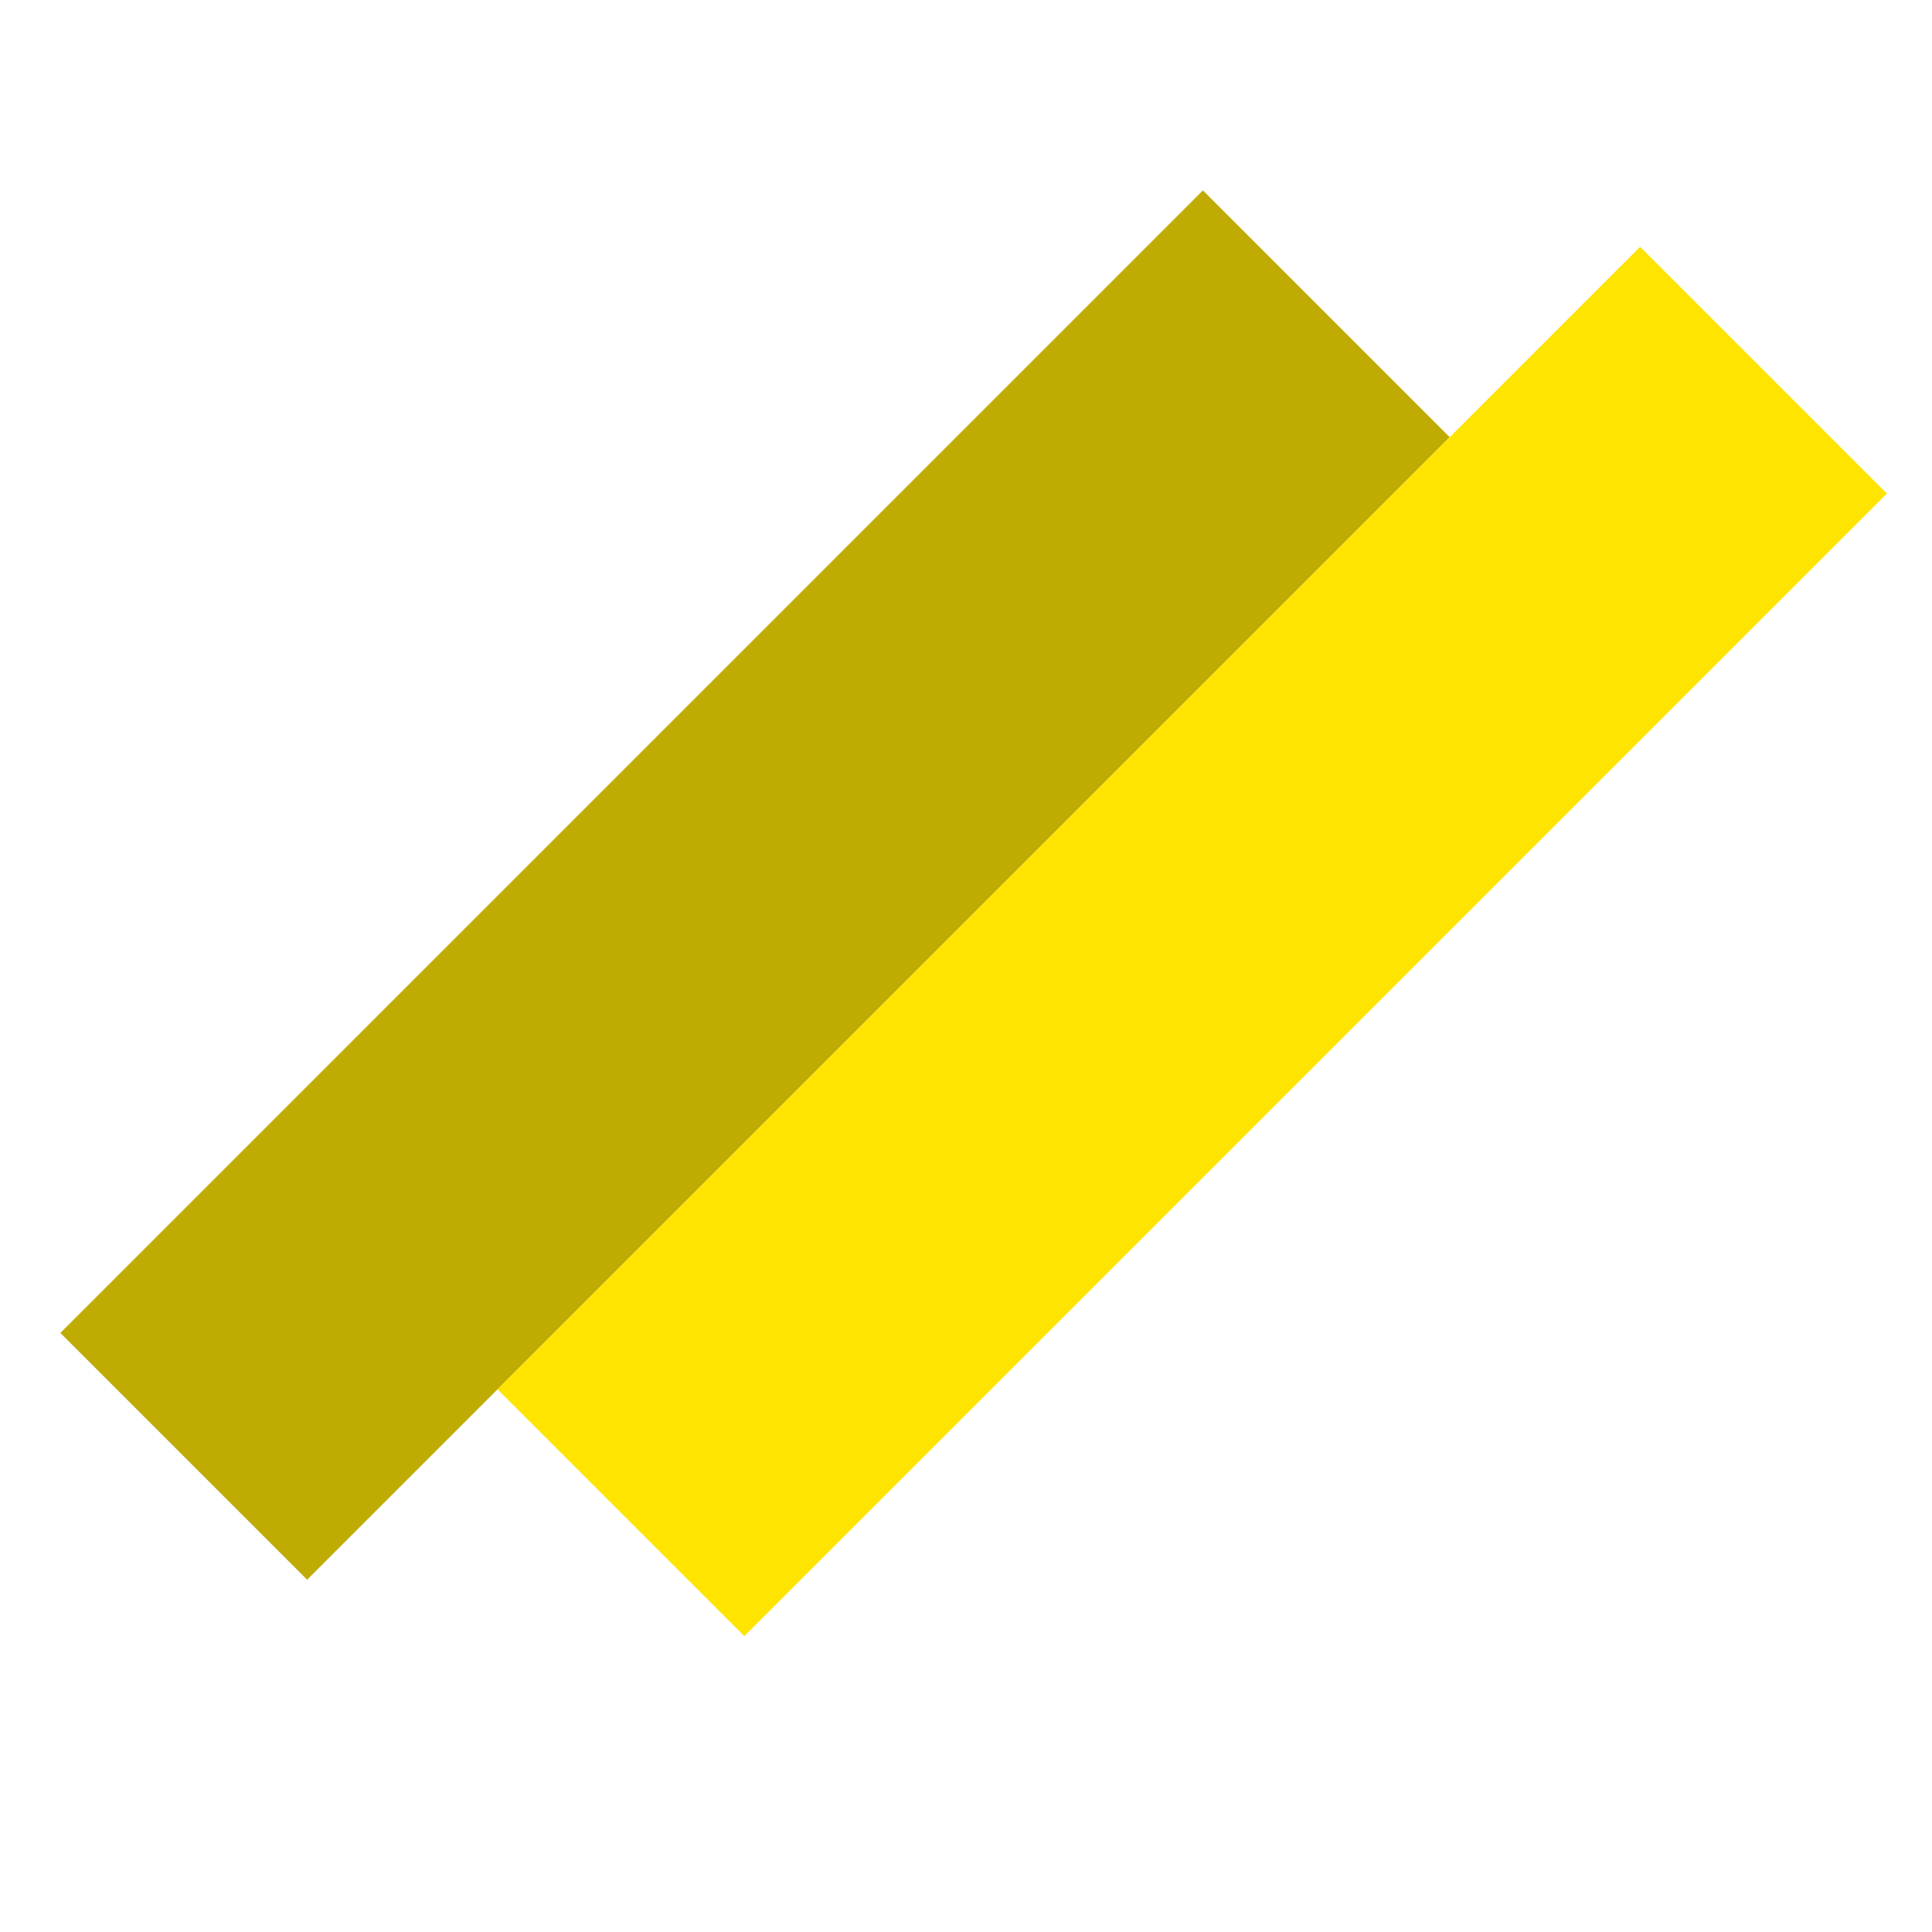 <svg width="32" height="32" viewBox="0 0 32 32" fill="none" xmlns="http://www.w3.org/2000/svg">
<rect x="1" y="22.078" width="26.763" height="5.78" transform="rotate(-45 1 22.078)" fill="#bfab02"/>
<rect x="8.241" y="23.012" width="26.763" height="5.78" transform="rotate(-45 8.241 23.012)" fill="#FFE400"/>
</svg>
